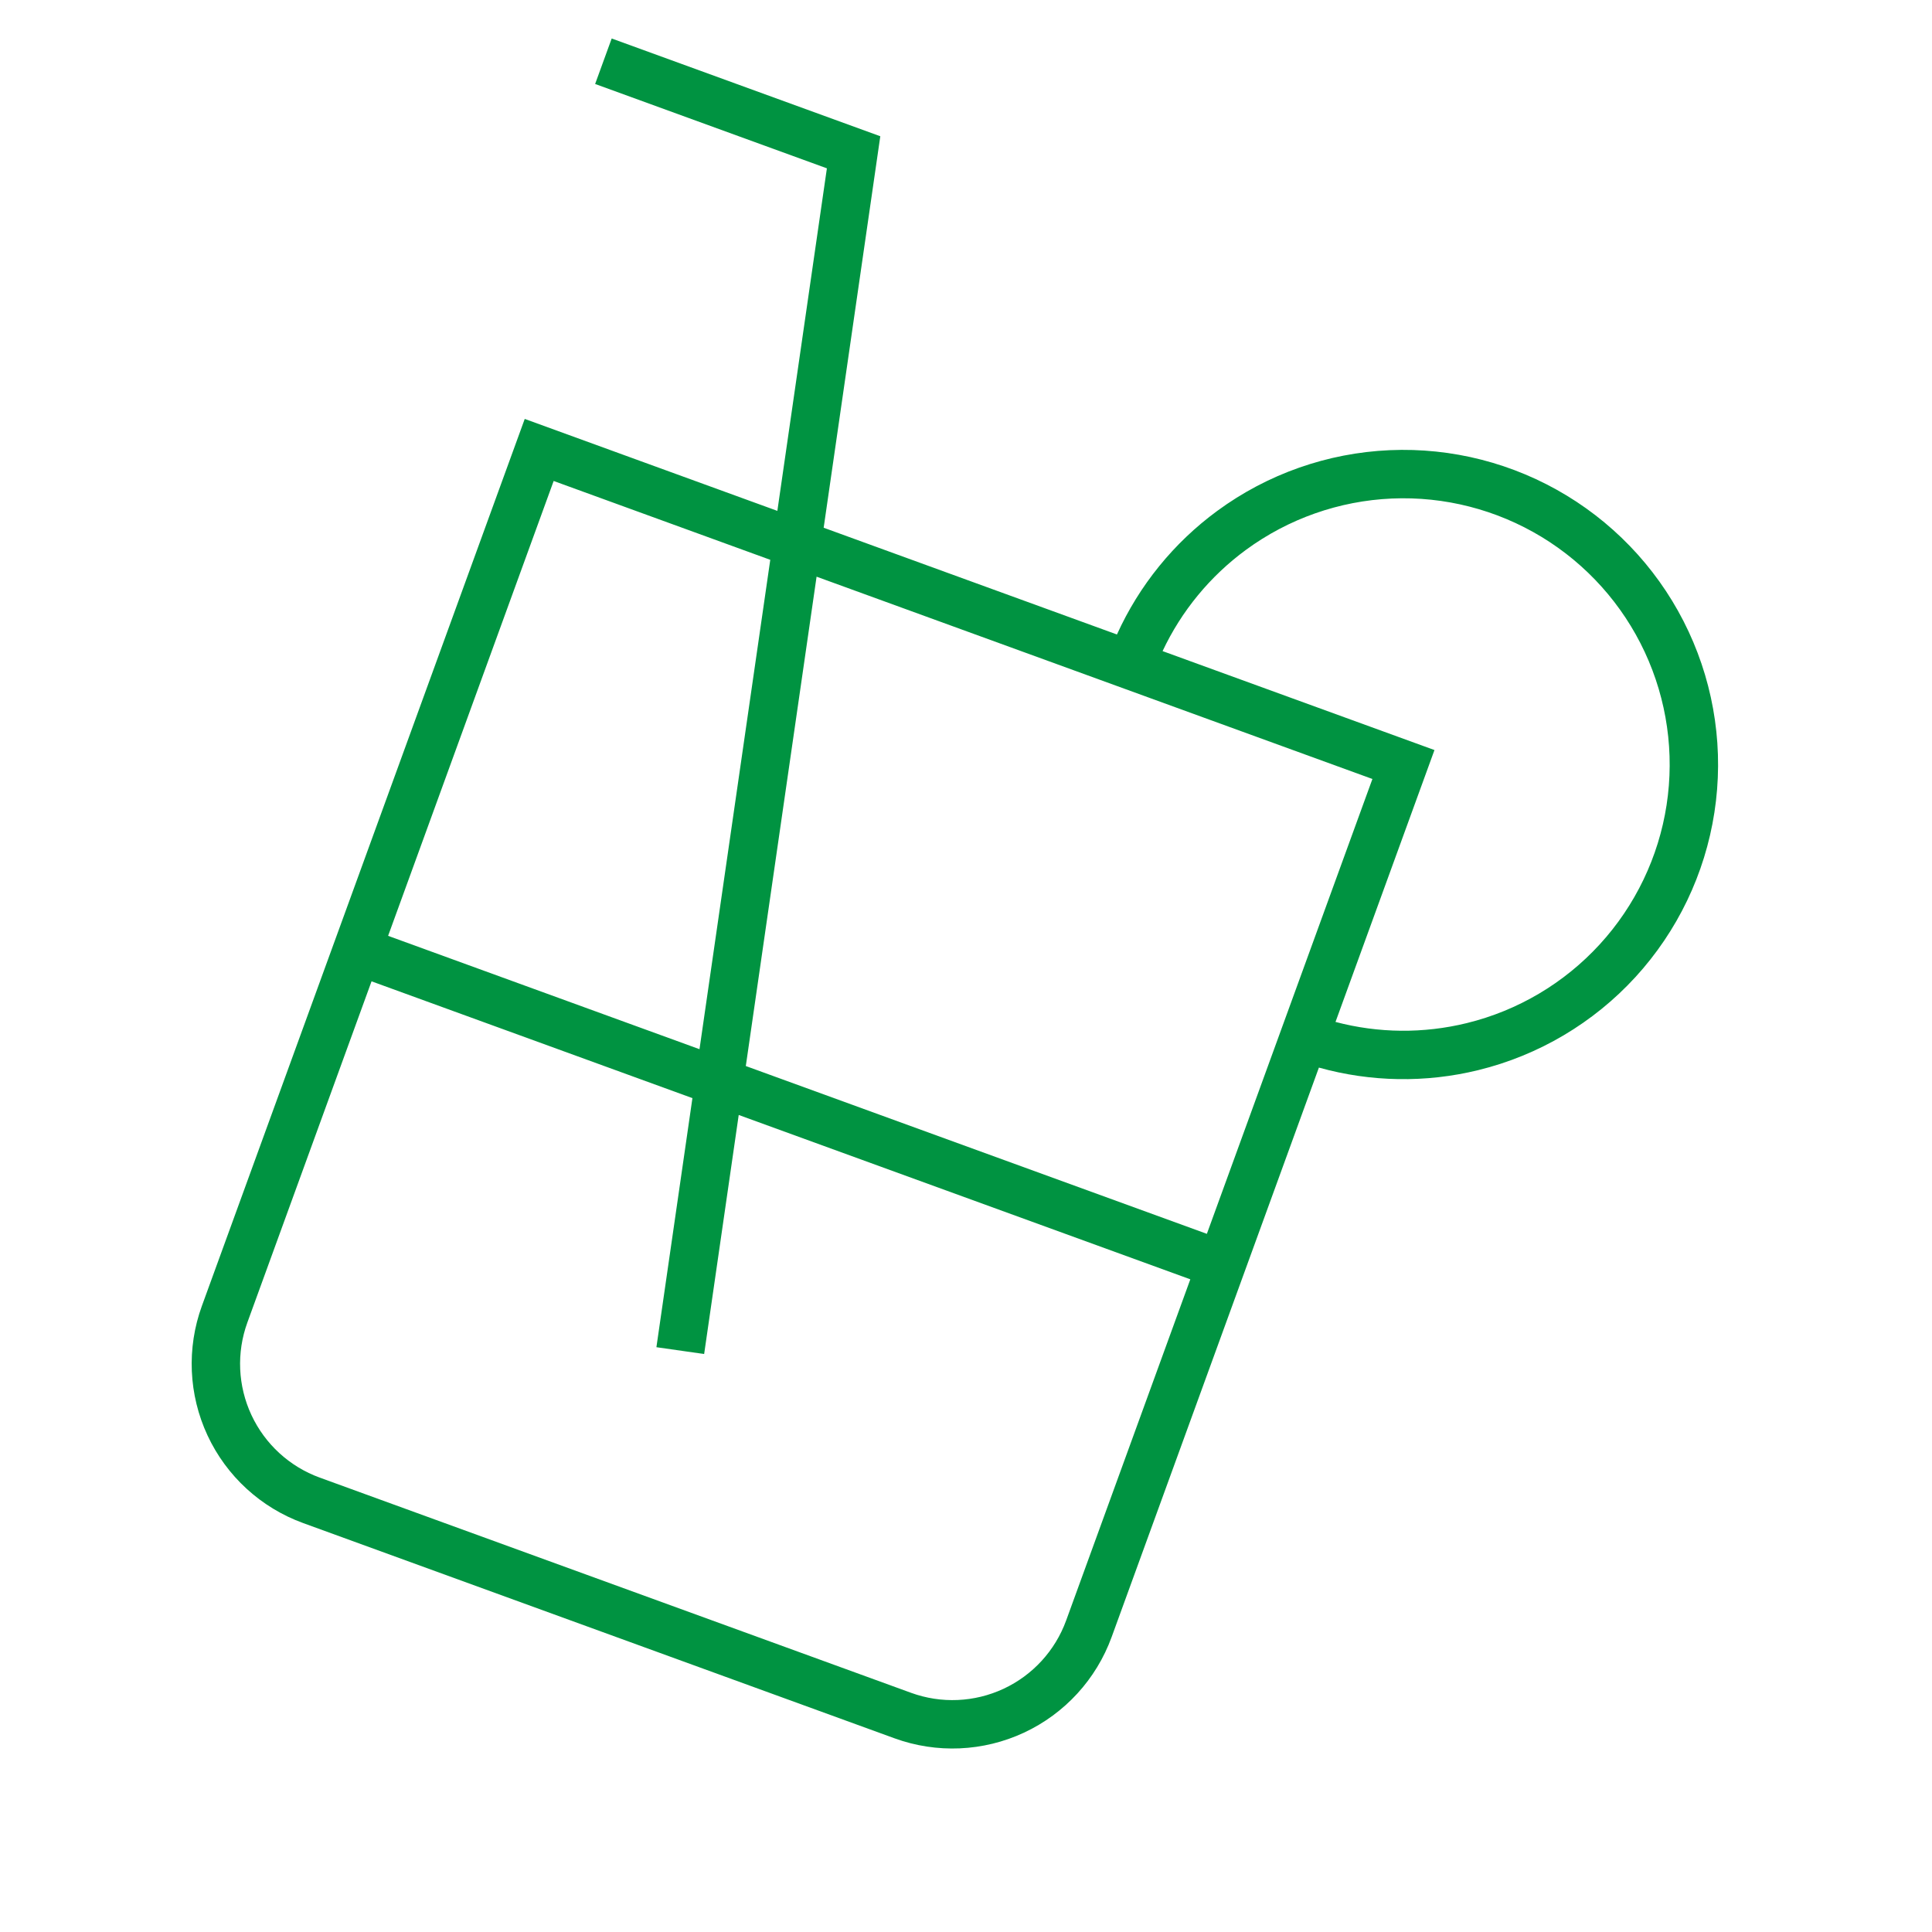 <svg width="103" height="103" viewBox="0 0 103 103" fill="none" xmlns="http://www.w3.org/2000/svg">
<path fill-rule="evenodd" clip-rule="evenodd" d="M37.292 55.935L41.065 29.845L29.517 25.642L20.691 49.892L37.292 55.935ZM36.915 58.544L34.995 71.823L37.54 72.186L39.383 59.442L63.459 68.204L56.839 86.392C56.254 88 55.053 89.31 53.503 90.033C51.952 90.756 50.178 90.834 48.57 90.248L17.044 78.774C15.437 78.189 14.127 76.989 13.404 75.438C12.681 73.887 12.603 72.113 13.188 70.505L19.808 52.317L36.915 58.544ZM17.383 51.434L10.763 69.622C9.944 71.873 10.053 74.358 11.065 76.529C12.077 78.7 13.911 80.38 16.162 81.199L47.687 92.673C49.938 93.493 52.422 93.384 54.593 92.372C56.764 91.359 58.444 89.526 59.264 87.275L70.314 56.916C73.08 57.687 76.005 57.738 78.808 57.052C82.031 56.263 84.947 54.537 87.189 52.091C89.43 49.645 90.896 46.589 91.4 43.31C91.905 40.031 91.426 36.676 90.024 33.669C88.622 30.663 86.36 28.139 83.523 26.418C80.687 24.697 77.404 23.855 74.09 24C70.775 24.145 67.578 25.269 64.903 27.231C62.575 28.937 60.733 31.211 59.547 33.826L43.912 28.135L46.931 7.264L32.611 2.052L31.728 4.477L44.084 8.974L41.443 27.236L27.975 22.334L18.266 49.01L17.383 51.434ZM64.341 65.779L39.761 56.833L43.534 30.744L73.167 41.53L64.341 65.779ZM71.199 54.482C73.483 55.085 75.888 55.11 78.195 54.545C80.922 53.878 83.389 52.417 85.286 50.347C87.182 48.278 88.423 45.692 88.85 42.918C89.277 40.143 88.871 37.304 87.685 34.76C86.499 32.216 84.585 30.081 82.185 28.624C79.785 27.168 77.007 26.456 74.202 26.578C71.398 26.701 68.692 27.652 66.428 29.312C64.513 30.717 62.986 32.575 61.98 34.712L76.475 39.987L71.199 54.482Z" fill="#009341"/>
</svg>
